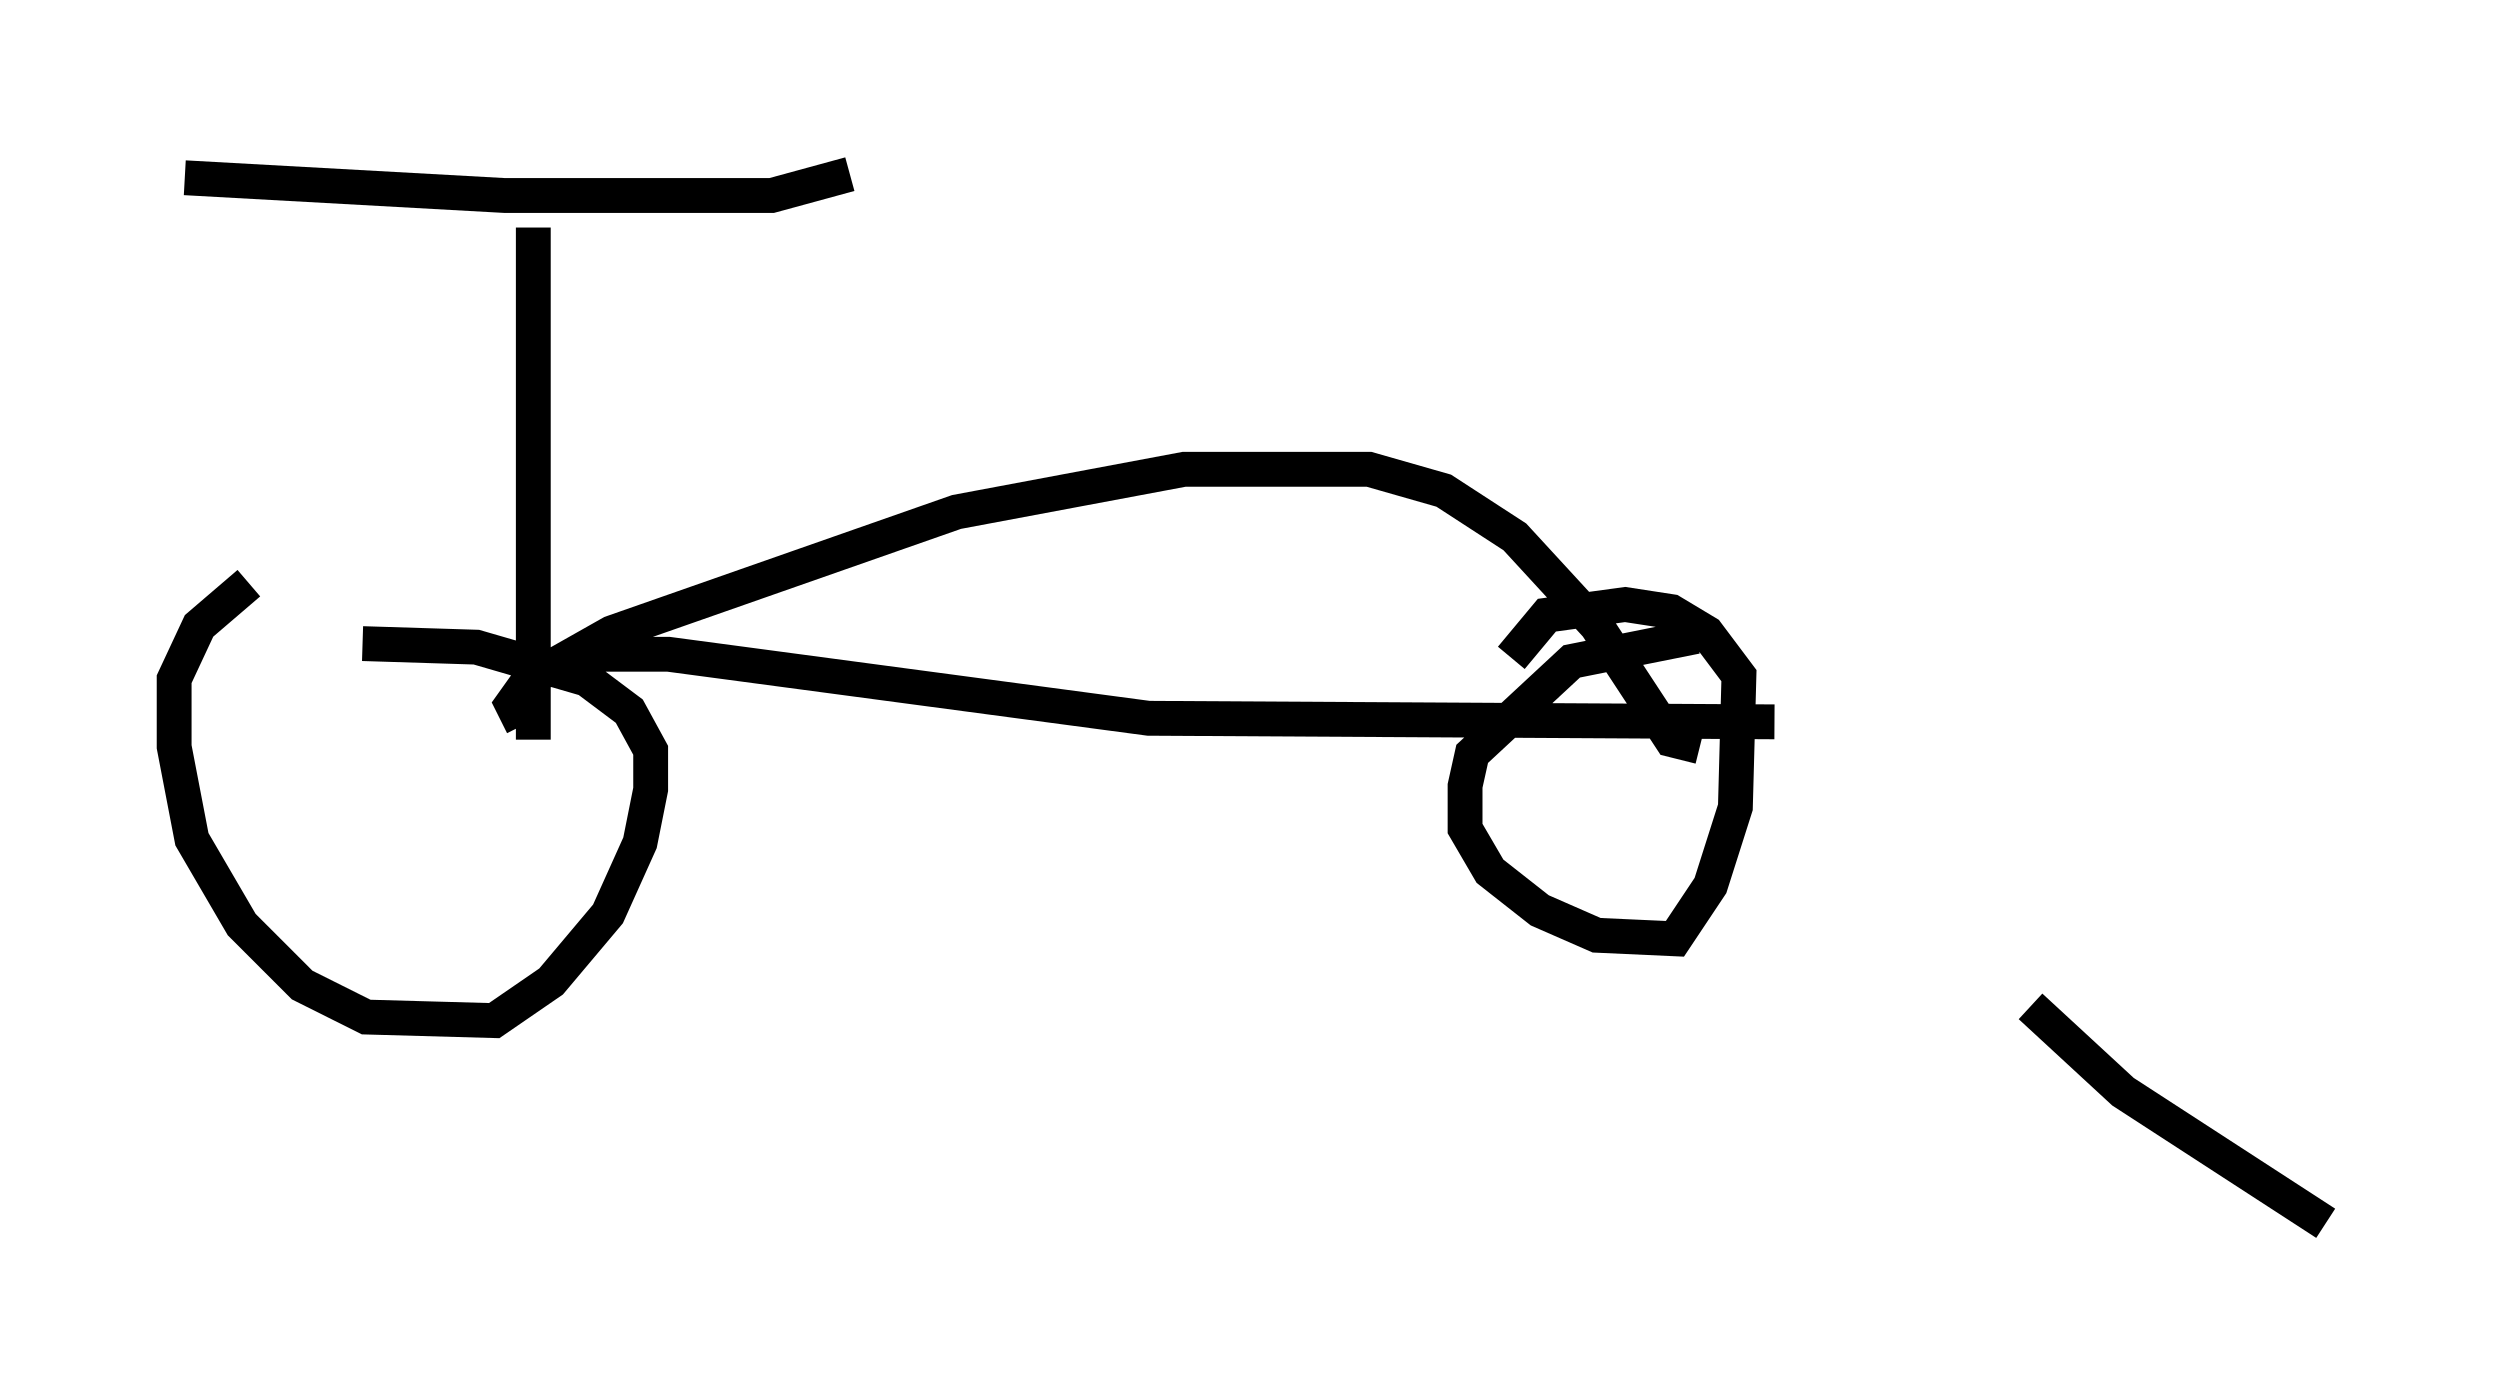 <?xml version="1.0" encoding="utf-8" ?>
<svg baseProfile="full" height="40.115" version="1.1" width="71.761" xmlns="http://www.w3.org/2000/svg" xmlns:ev="http://www.w3.org/2001/xml-events" xmlns:xlink="http://www.w3.org/1999/xlink"><defs /><rect fill="white" height="40.115" width="71.761" x="0" y="0" /><path d="M10.41, 16.944 m-3.267, -0.204 l-1.429, 1.225 -0.715, 1.531 l0.0, 1.94 0.51, 2.654 l1.429, 2.45 1.735, 1.735 l1.838, 0.919 3.675, 0.102 l1.633, -1.123 1.633, -1.94 l0.919, -2.042 0.306, -1.531 l0.0, -1.123 -0.613, -1.123 l-1.225, -0.919 -3.165, -0.919 l-3.267, -0.102 m47.878, 10.413 l2.654, 2.45 5.819, 3.777 m-18.069, -16.844 l-3.573, 0.715 -2.858, 2.654 l-0.204, 0.919 0.0, 1.225 l0.715, 1.225 1.429, 1.123 l1.633, 0.715 2.246, 0.102 l1.021, -1.531 0.715, -2.246 l0.102, -3.777 -0.919, -1.225 l-1.021, -0.613 -1.327, -0.204 l-2.246, 0.306 -1.021, 1.225 m-28.073, 2.348 l0.0, -14.7 m-10.004, -1.429 l9.188, 0.51 7.656, 0.0 l2.246, -0.613 m-9.392, 15.823 l-0.306, -0.613 0.51, -0.715 l2.348, -1.327 9.902, -3.471 l6.533, -1.225 5.308, 0.0 l2.144, 0.613 2.042, 1.327 l2.348, 2.552 2.144, 3.267 l0.817, 0.204 m-32.157, -2.654 l2.552, 0.0 13.781, 1.838 l17.967, 0.102 " fill="none" stroke="black" stroke-width="1" /></svg>